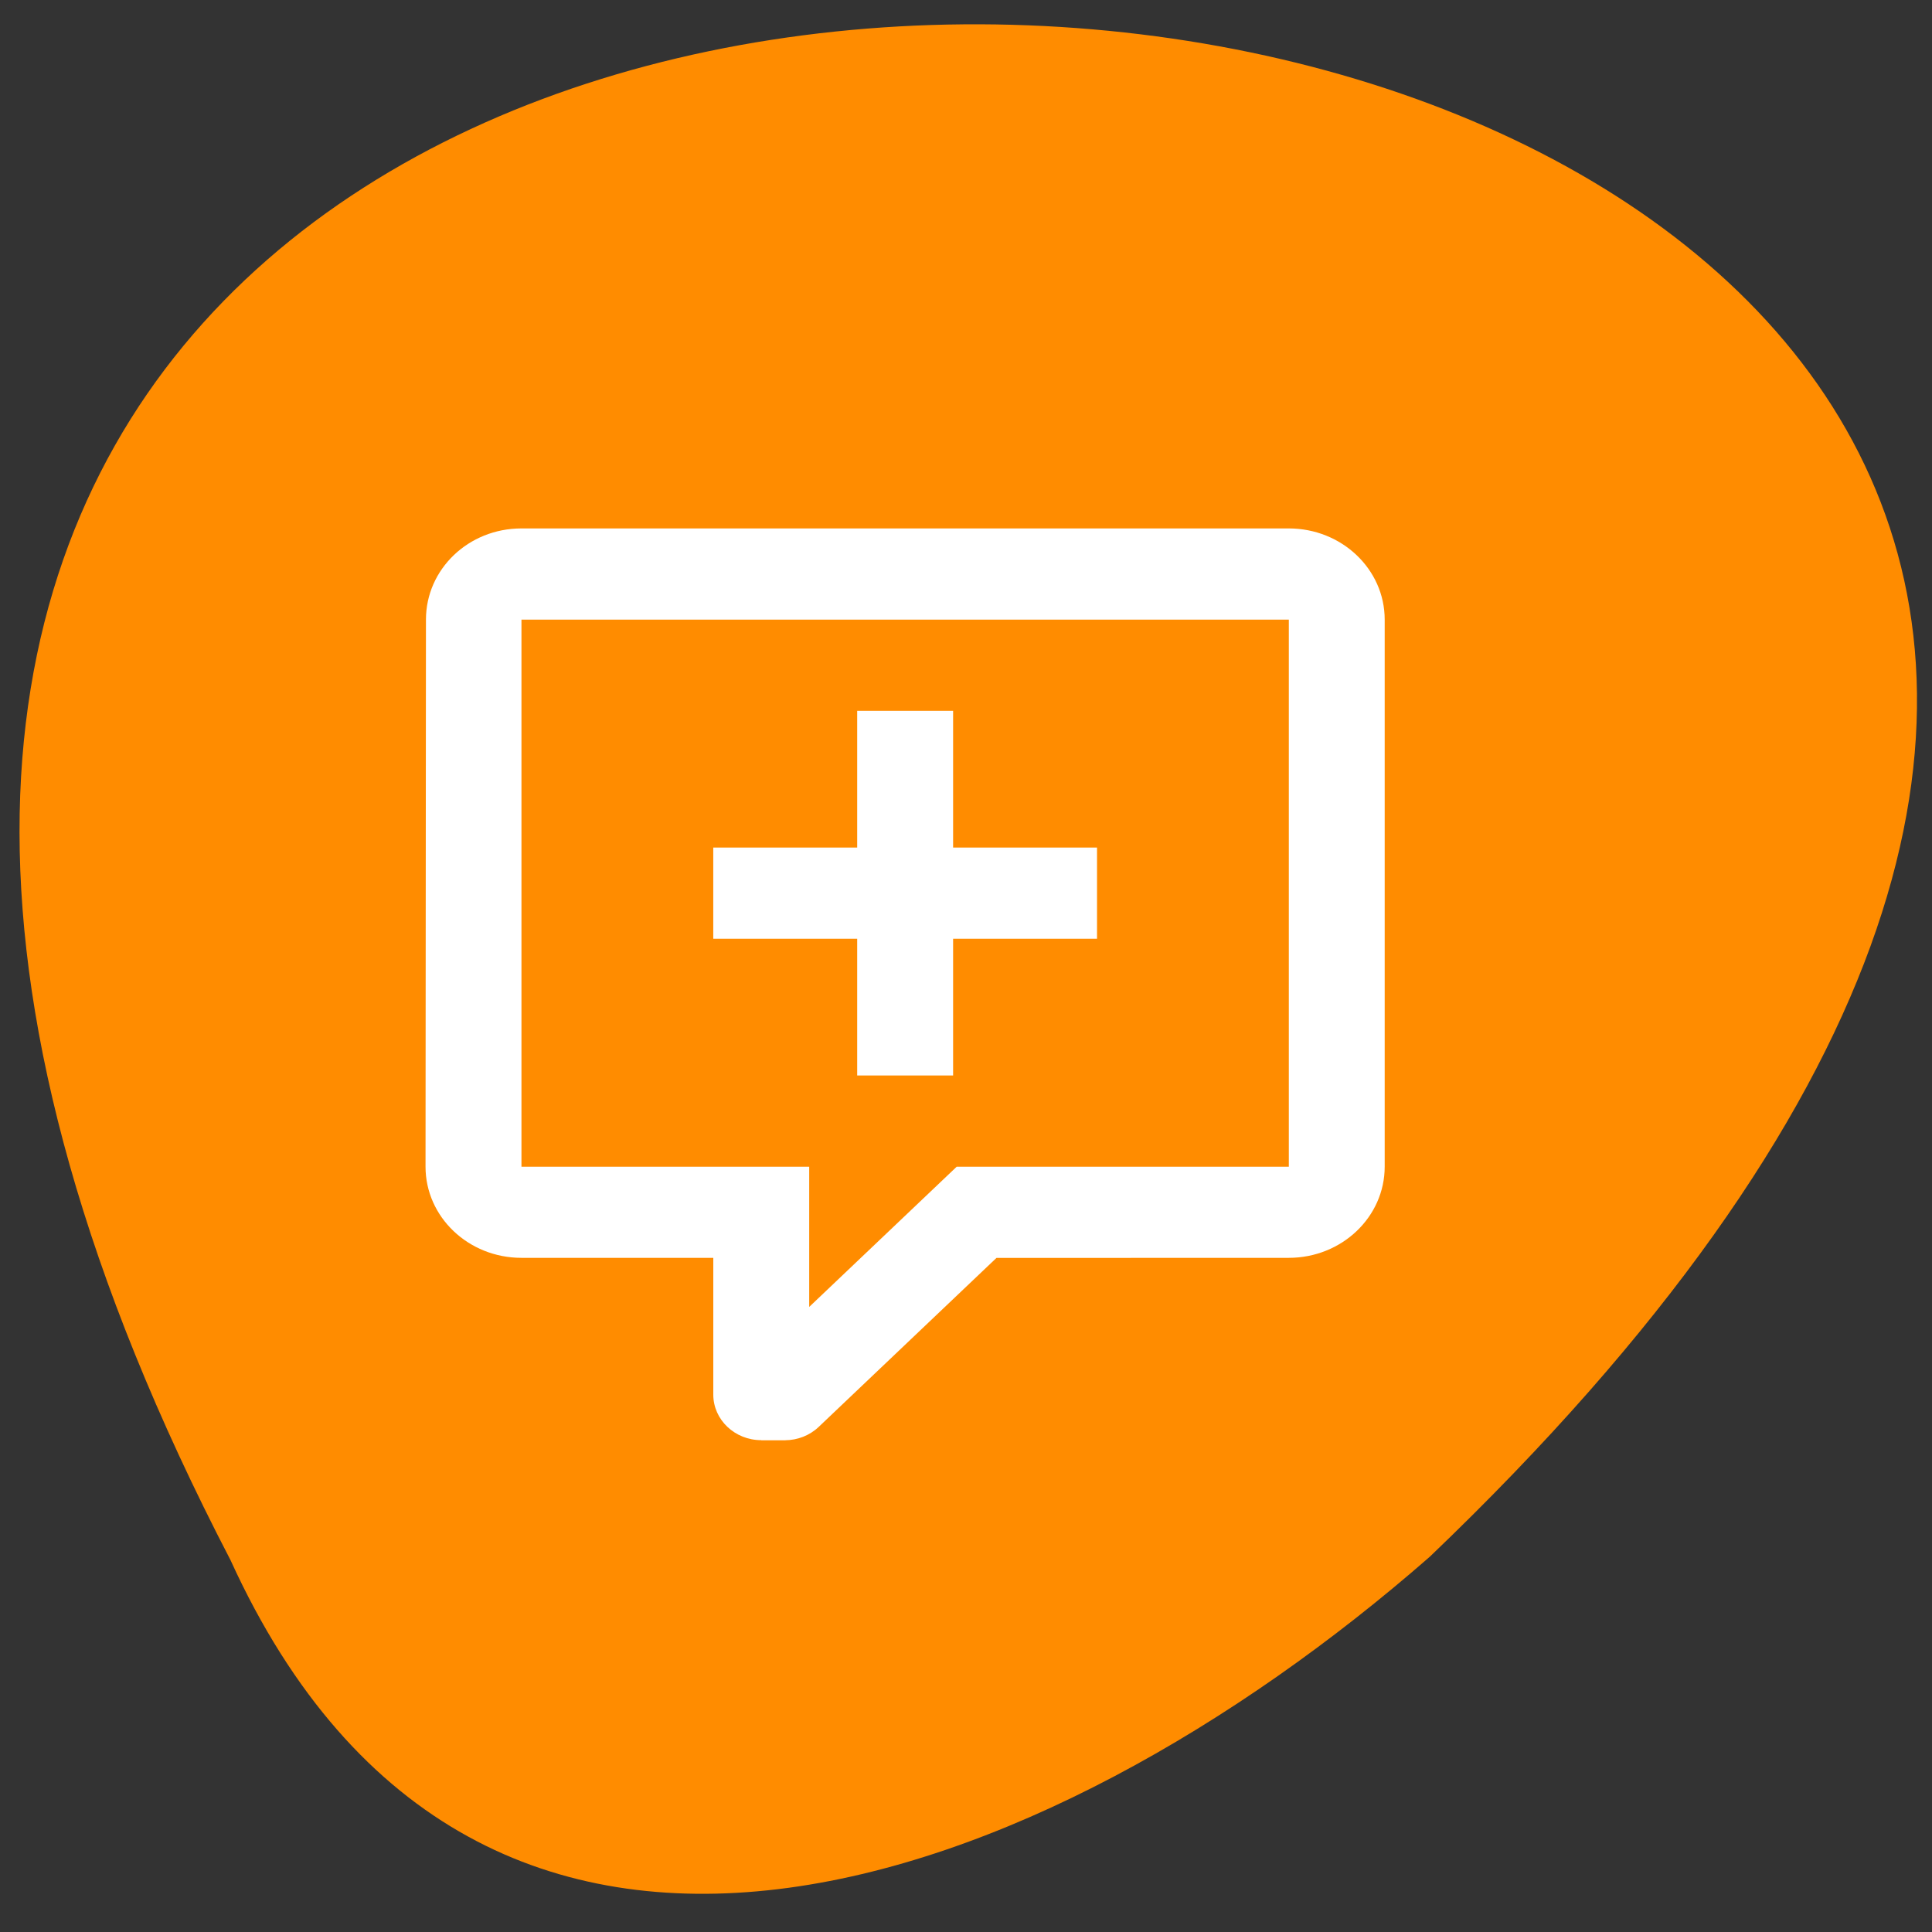 <svg xmlns="http://www.w3.org/2000/svg" viewBox="0 0 256 256"><rect x="0" y="0" width="256" height="256" fill="#333333" stroke="none"/><path d="m 30.543 206.72 c -156.8 -301.71 408.43 -239.03 158.91 -0.443 -51.27 44.855 -126.1 72.46 -158.91 0.443 z" fill="#ff8c00" color="#000"/><path d="m 100.87 190.83 c -3.508 0 -6.355 -2.706 -6.355 -6.04 v -18.12 h -25.42 c -7.02 0 -12.71 -5.407 -12.71 -12.08 l 0.057 -72.49 c 0 -6.675 5.631 -12.08 12.647 -12.08 h 101.68 c 7.02 0 12.71 5.407 12.71 12.08 v 72.49 c 0 6.669 -5.694 12.08 -12.71 12.08 l -38.734 0.012 l -23.552 22.389 c -1.227 1.166 -2.822 1.752 -4.429 1.77 l -0.007 0.006 h -3.178 m 6.355 -36.25 v 18.577 l 19.542 -18.577 h 44.01 v -72.49 h -101.68 v 72.49 h 38.13 m 6.355 -60.41 h 12.71 v 18.12 h 19.07 v 12.08 h -19.07 v 18.12 h -12.71 v -18.12 h -19.07 v -12.08 h 19.07 v -18.12 z" fill="#fff" stroke-linejoin="round" stroke-width="0.2"/></svg>